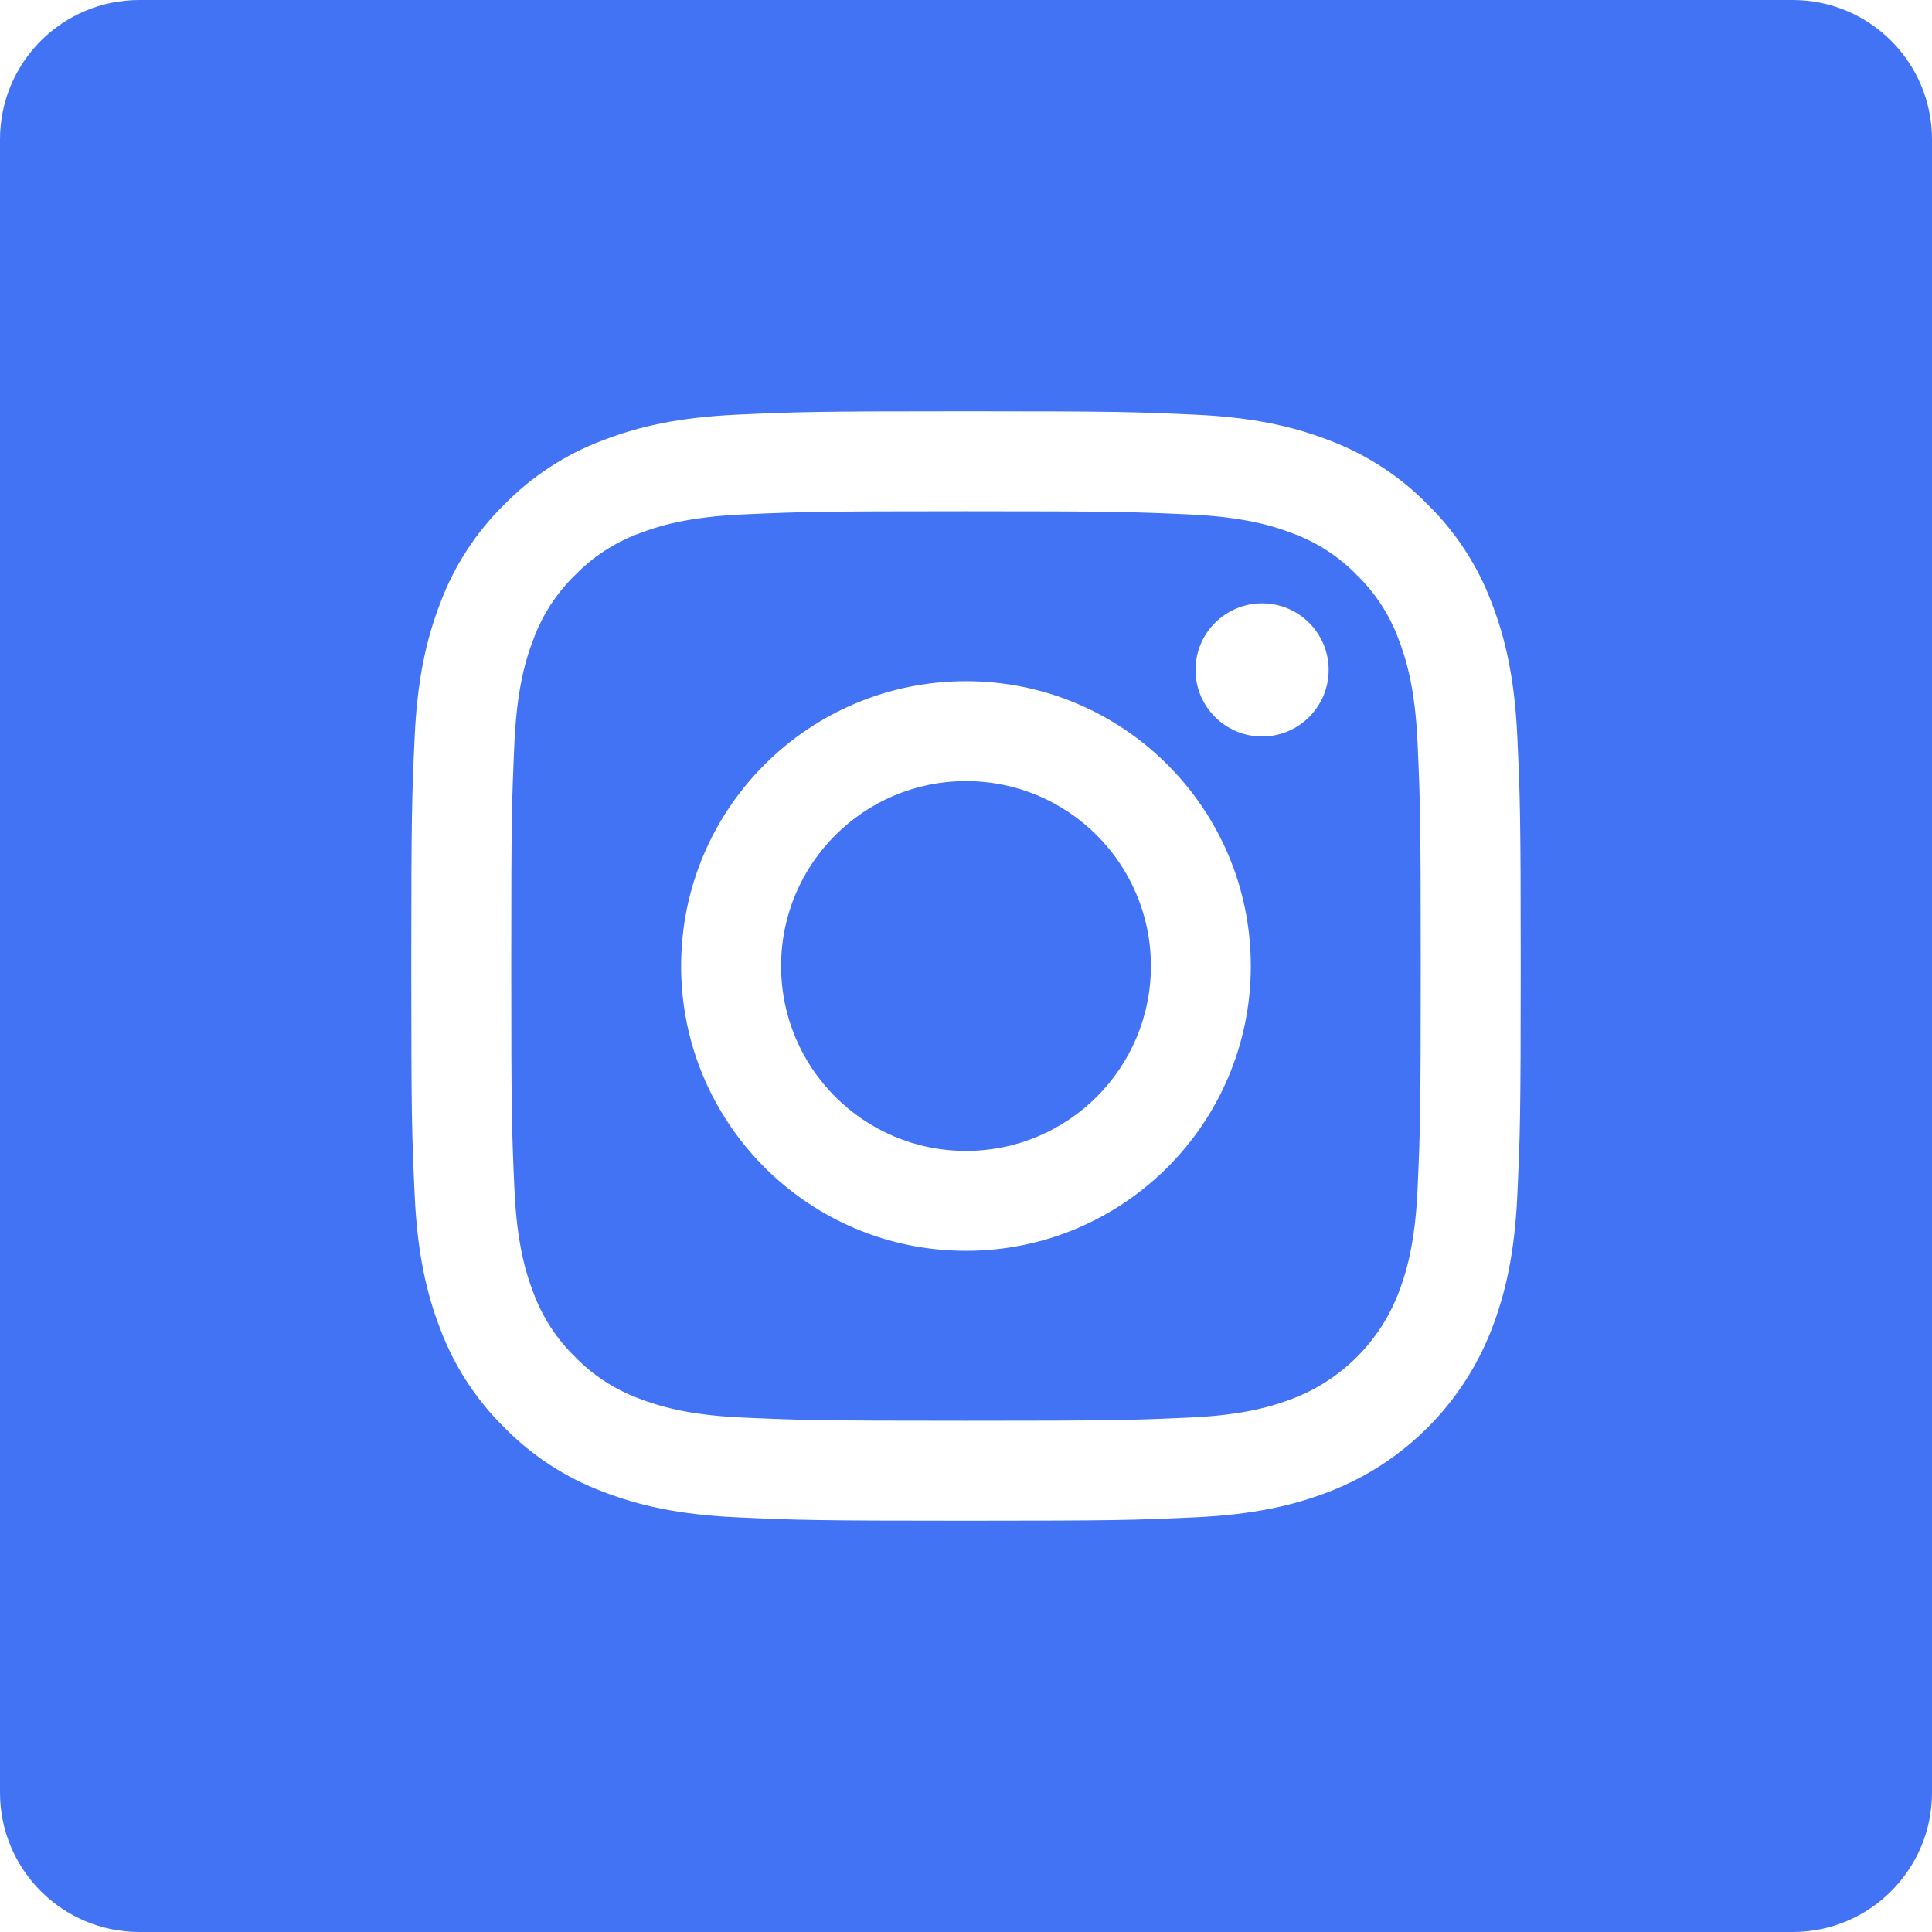 <svg width="24" height="24" viewBox="0 0 24 24" fill="none" xmlns="http://www.w3.org/2000/svg">
<path fill-rule="evenodd" clip-rule="evenodd" d="M17.372 7.936C17.261 7.637 17.085 7.366 16.856 7.144C16.634 6.915 16.363 6.739 16.064 6.628C15.821 6.534 15.456 6.422 14.784 6.391C14.058 6.358 13.84 6.351 12 6.351C10.16 6.351 9.942 6.358 9.216 6.391C8.544 6.422 8.179 6.534 7.936 6.628C7.637 6.739 7.366 6.915 7.144 7.144C6.915 7.366 6.739 7.637 6.628 7.936C6.534 8.179 6.422 8.544 6.391 9.216C6.358 9.942 6.351 10.16 6.351 12C6.351 13.84 6.358 14.058 6.391 14.785C6.422 15.457 6.534 15.821 6.628 16.064C6.739 16.363 6.915 16.634 7.144 16.856C7.366 17.085 7.637 17.261 7.936 17.372C8.179 17.466 8.544 17.579 9.216 17.609C9.942 17.642 10.16 17.649 12 17.649C13.84 17.649 14.058 17.642 14.784 17.609C15.456 17.579 15.821 17.466 16.064 17.372C16.665 17.14 17.14 16.665 17.372 16.064C17.466 15.821 17.578 15.457 17.609 14.785C17.642 14.058 17.649 13.84 17.649 12C17.649 10.16 17.642 9.942 17.609 9.216C17.578 8.544 17.466 8.179 17.372 7.936ZM12 15.538C10.046 15.538 8.461 13.954 8.461 12C8.461 10.046 10.046 8.462 12 8.462C13.954 8.462 15.538 10.046 15.538 12C15.538 13.954 13.954 15.538 12 15.538ZM14.851 8.322C14.851 8.778 15.222 9.149 15.678 9.149C16.135 9.149 16.505 8.778 16.505 8.322C16.505 7.865 16.135 7.495 15.678 7.495C15.222 7.495 14.851 7.865 14.851 8.322Z" fill="#4373F5"/>
<path d="M14.297 12C14.297 13.269 13.269 14.297 12 14.297C10.731 14.297 9.703 13.269 9.703 12C9.703 10.731 10.731 9.703 12 9.703C13.269 9.703 14.297 10.731 14.297 12Z" fill="#4373F5"/>
<path fill-rule="evenodd" clip-rule="evenodd" d="M1.731 0H22.269C23.225 0 24 0.775 24 1.731V22.269C24 23.225 23.225 24 22.269 24H1.731C0.775 24 0 23.225 0 22.269V1.731C0 0.775 0.775 0 1.731 0ZM18.529 16.514C18.699 16.075 18.816 15.574 18.849 14.841C18.883 14.106 18.891 13.871 18.891 12C18.891 10.129 18.883 9.894 18.849 9.159C18.816 8.426 18.699 7.925 18.529 7.486C18.356 7.027 18.085 6.61 17.734 6.266C17.39 5.915 16.973 5.644 16.514 5.471C16.075 5.301 15.574 5.184 14.841 5.151C14.106 5.117 13.871 5.109 12 5.109C10.129 5.109 9.894 5.117 9.159 5.151C8.426 5.184 7.925 5.301 7.486 5.471C7.027 5.644 6.61 5.915 6.266 6.266C5.915 6.61 5.644 7.027 5.471 7.486C5.301 7.925 5.184 8.426 5.151 9.159C5.117 9.894 5.109 10.129 5.109 12C5.109 13.871 5.117 14.106 5.151 14.841C5.184 15.574 5.301 16.075 5.471 16.514C5.644 16.973 5.916 17.39 6.266 17.734C6.61 18.085 7.027 18.356 7.487 18.529C7.925 18.699 8.426 18.816 9.159 18.849C9.894 18.883 10.129 18.891 12 18.891C13.871 18.891 14.106 18.883 14.841 18.849C15.574 18.816 16.075 18.699 16.514 18.529C17.439 18.171 18.171 17.439 18.529 16.514Z" fill="#4373F5"/>
</svg>
